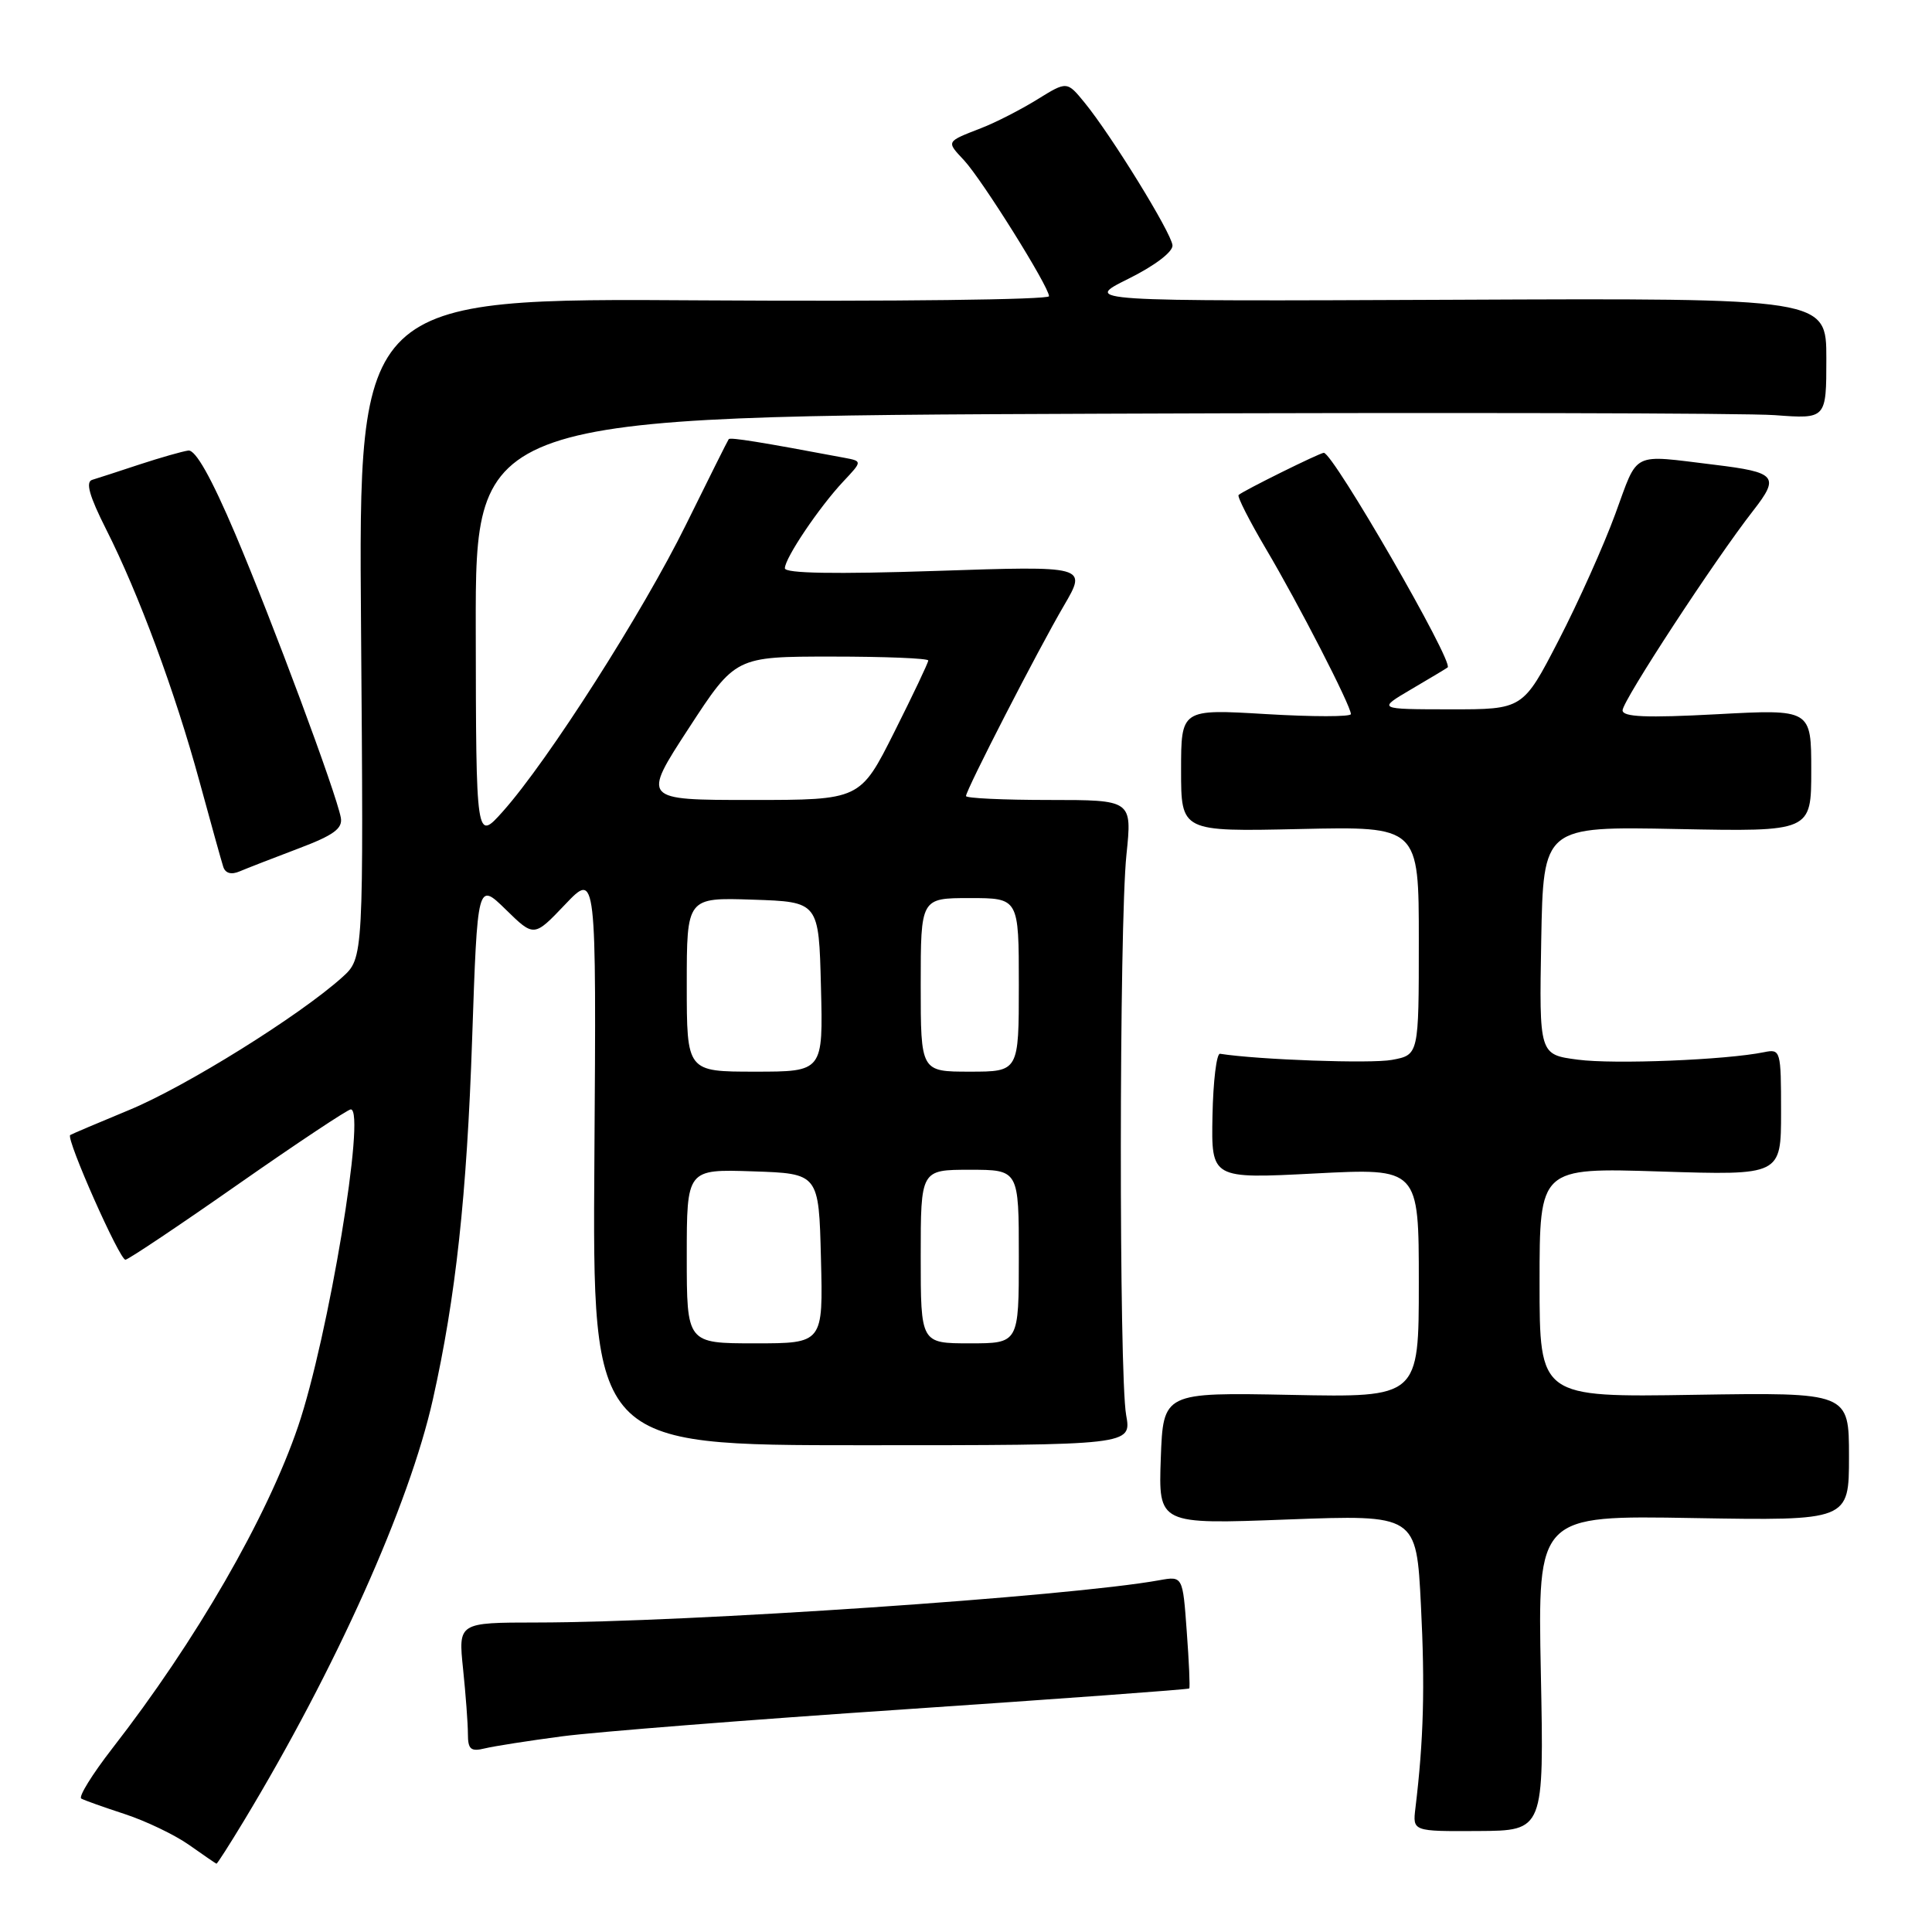 <?xml version="1.0" encoding="UTF-8" standalone="no"?>
<!DOCTYPE svg PUBLIC "-//W3C//DTD SVG 1.1//EN" "http://www.w3.org/Graphics/SVG/1.1/DTD/svg11.dtd" >
<svg xmlns="http://www.w3.org/2000/svg" xmlns:xlink="http://www.w3.org/1999/xlink" version="1.1" viewBox="0 0 256 256">
 <g >
 <path fill="currentColor"
d=" M 32.33 241.25 C 44.49 221.11 54.23 199.40 57.36 185.42 C 60.39 171.90 61.86 158.39 62.56 137.68 C 63.27 116.86 63.27 116.86 67.02 120.52 C 70.76 124.18 70.76 124.18 74.89 119.84 C 79.02 115.50 79.02 115.50 78.76 153.50 C 78.50 191.50 78.50 191.50 114.22 191.50 C 149.94 191.50 149.94 191.50 149.22 187.50 C 148.26 182.19 148.29 122.49 149.26 113.25 C 150.01 106.00 150.01 106.00 139.01 106.00 C 132.95 106.00 128.00 105.77 128.00 105.48 C 128.00 104.68 137.54 86.11 140.98 80.24 C 144.05 74.98 144.05 74.98 124.03 75.65 C 110.66 76.09 104.00 75.98 104.00 75.30 C 104.00 73.95 108.55 67.20 111.74 63.80 C 114.27 61.11 114.27 61.11 111.89 60.66 C 100.84 58.58 96.76 57.92 96.56 58.19 C 96.43 58.36 93.89 63.45 90.91 69.49 C 85.19 81.11 72.62 100.80 66.65 107.50 C 63.08 111.50 63.08 111.50 63.04 83.32 C 63.00 55.14 63.00 55.14 145.68 54.82 C 191.16 54.64 231.43 54.73 235.18 55.01 C 242.00 55.52 242.00 55.52 242.00 47.51 C 242.00 39.50 242.00 39.50 192.75 39.72 C 143.50 39.93 143.50 39.93 149.50 36.95 C 153.03 35.20 155.44 33.36 155.36 32.50 C 155.21 30.84 147.29 17.98 143.73 13.62 C 141.38 10.74 141.38 10.74 137.44 13.18 C 135.27 14.52 131.93 16.24 130.00 16.98 C 125.31 18.81 125.37 18.70 127.75 21.25 C 130.15 23.84 139.00 37.99 139.00 39.25 C 139.00 39.71 118.41 39.96 93.25 39.80 C 47.50 39.50 47.50 39.50 47.84 83.22 C 48.18 126.94 48.18 126.94 45.34 129.50 C 39.68 134.59 24.64 143.96 17.16 147.06 C 12.95 148.80 9.41 150.31 9.30 150.40 C 8.72 150.89 15.90 167.07 16.63 166.92 C 17.11 166.83 23.86 162.31 31.63 156.87 C 39.40 151.44 46.09 147.00 46.48 147.00 C 48.53 147.00 43.50 177.23 39.50 189.00 C 35.39 201.08 25.97 217.42 14.86 231.70 C 12.21 235.12 10.37 238.09 10.77 238.32 C 11.17 238.55 13.77 239.47 16.55 240.38 C 19.32 241.29 23.15 243.12 25.05 244.46 C 26.95 245.80 28.58 246.92 28.68 246.95 C 28.78 246.98 30.42 244.41 32.33 241.25 Z  M 204.17 221.68 C 203.75 200.79 203.75 200.79 224.37 201.15 C 245.00 201.50 245.00 201.50 245.00 193.00 C 245.00 184.50 245.00 184.50 224.50 184.82 C 204.00 185.15 204.00 185.15 204.00 169.93 C 204.00 154.72 204.00 154.72 220.00 155.23 C 236.00 155.74 236.00 155.74 236.00 147.35 C 236.00 139.18 235.94 138.97 233.75 139.42 C 228.72 140.45 213.84 141.05 209.06 140.41 C 203.95 139.74 203.95 139.74 204.22 124.62 C 204.50 109.50 204.50 109.50 222.25 109.85 C 240.00 110.20 240.00 110.20 240.00 102.09 C 240.00 93.97 240.00 93.97 227.50 94.64 C 218.15 95.14 215.00 95.01 215.00 94.12 C 215.00 92.86 227.26 74.12 232.31 67.66 C 235.85 63.12 235.39 62.58 227.16 61.58 C 216.01 60.23 217.13 59.68 214.04 68.09 C 212.51 72.27 209.13 79.81 206.53 84.84 C 201.80 94.00 201.80 94.00 192.15 93.99 C 182.50 93.98 182.50 93.98 187.00 91.33 C 189.47 89.88 191.64 88.58 191.82 88.44 C 192.68 87.78 176.65 60.00 175.41 60.00 C 174.89 60.00 164.74 65.02 164.12 65.59 C 163.91 65.78 165.54 68.99 167.74 72.72 C 172.06 80.01 179.00 93.52 179.00 94.62 C 179.00 94.99 173.94 94.99 167.75 94.62 C 156.50 93.95 156.50 93.95 156.50 102.07 C 156.50 110.20 156.50 110.20 172.25 109.85 C 188.00 109.50 188.00 109.50 188.00 124.64 C 188.00 139.78 188.00 139.78 184.44 140.44 C 181.68 140.96 166.77 140.43 161.66 139.63 C 161.20 139.56 160.75 143.26 160.66 147.85 C 160.50 156.20 160.50 156.20 174.25 155.49 C 188.00 154.78 188.00 154.78 188.00 169.97 C 188.00 185.17 188.00 185.17 171.06 184.83 C 154.13 184.50 154.13 184.50 153.81 193.25 C 153.50 201.99 153.50 201.99 170.59 201.34 C 187.68 200.70 187.68 200.70 188.28 212.70 C 188.83 223.53 188.64 230.58 187.55 239.59 C 187.18 242.67 187.18 242.67 195.88 242.62 C 204.59 242.57 204.59 242.57 204.17 221.68 Z  M 74.50 230.07 C 78.90 229.49 99.35 227.87 119.94 226.49 C 140.53 225.10 157.47 223.86 157.58 223.73 C 157.70 223.60 157.55 220.20 157.25 216.17 C 156.72 208.83 156.72 208.83 153.61 209.39 C 141.68 211.55 91.14 214.98 71.11 214.99 C 60.72 215.00 60.72 215.00 61.36 221.15 C 61.71 224.53 62.00 228.40 62.00 229.76 C 62.00 231.80 62.38 232.13 64.25 231.67 C 65.49 231.37 70.10 230.65 74.50 230.07 Z  M 39.50 112.45 C 44.20 110.68 45.43 109.79 45.16 108.34 C 44.55 105.06 36.11 82.39 31.19 70.79 C 28.00 63.29 25.91 59.57 24.95 59.70 C 24.15 59.81 21.25 60.64 18.50 61.54 C 15.75 62.45 12.93 63.37 12.22 63.58 C 11.31 63.85 11.83 65.71 14.06 70.13 C 18.38 78.68 23.19 91.66 26.42 103.50 C 27.92 109.00 29.34 114.11 29.58 114.85 C 29.86 115.72 30.64 115.94 31.76 115.46 C 32.72 115.05 36.20 113.70 39.50 112.45 Z  M 91.00 166.46 C 91.00 154.92 91.00 154.92 99.75 155.21 C 108.50 155.50 108.50 155.50 108.78 166.75 C 109.07 178.00 109.07 178.00 100.03 178.00 C 91.00 178.00 91.00 178.00 91.00 166.46 Z  M 122.00 166.50 C 122.00 155.00 122.00 155.00 128.50 155.00 C 135.00 155.00 135.00 155.00 135.00 166.50 C 135.00 178.00 135.00 178.00 128.50 178.00 C 122.00 178.00 122.00 178.00 122.00 166.50 Z  M 91.00 130.46 C 91.00 118.92 91.00 118.92 99.75 119.21 C 108.50 119.50 108.50 119.50 108.78 130.75 C 109.07 142.00 109.07 142.00 100.03 142.00 C 91.00 142.00 91.00 142.00 91.00 130.46 Z  M 122.00 130.50 C 122.00 119.00 122.00 119.00 128.50 119.00 C 135.00 119.00 135.00 119.00 135.00 130.50 C 135.00 142.00 135.00 142.00 128.50 142.00 C 122.00 142.00 122.00 142.00 122.00 130.50 Z  M 91.26 96.50 C 97.45 87.00 97.45 87.00 110.22 87.00 C 117.25 87.00 123.00 87.23 123.00 87.52 C 123.00 87.81 120.97 92.08 118.49 97.02 C 113.98 106.00 113.98 106.00 99.52 106.00 C 85.07 106.00 85.07 106.00 91.26 96.50 Z "/>
</g>
</svg>